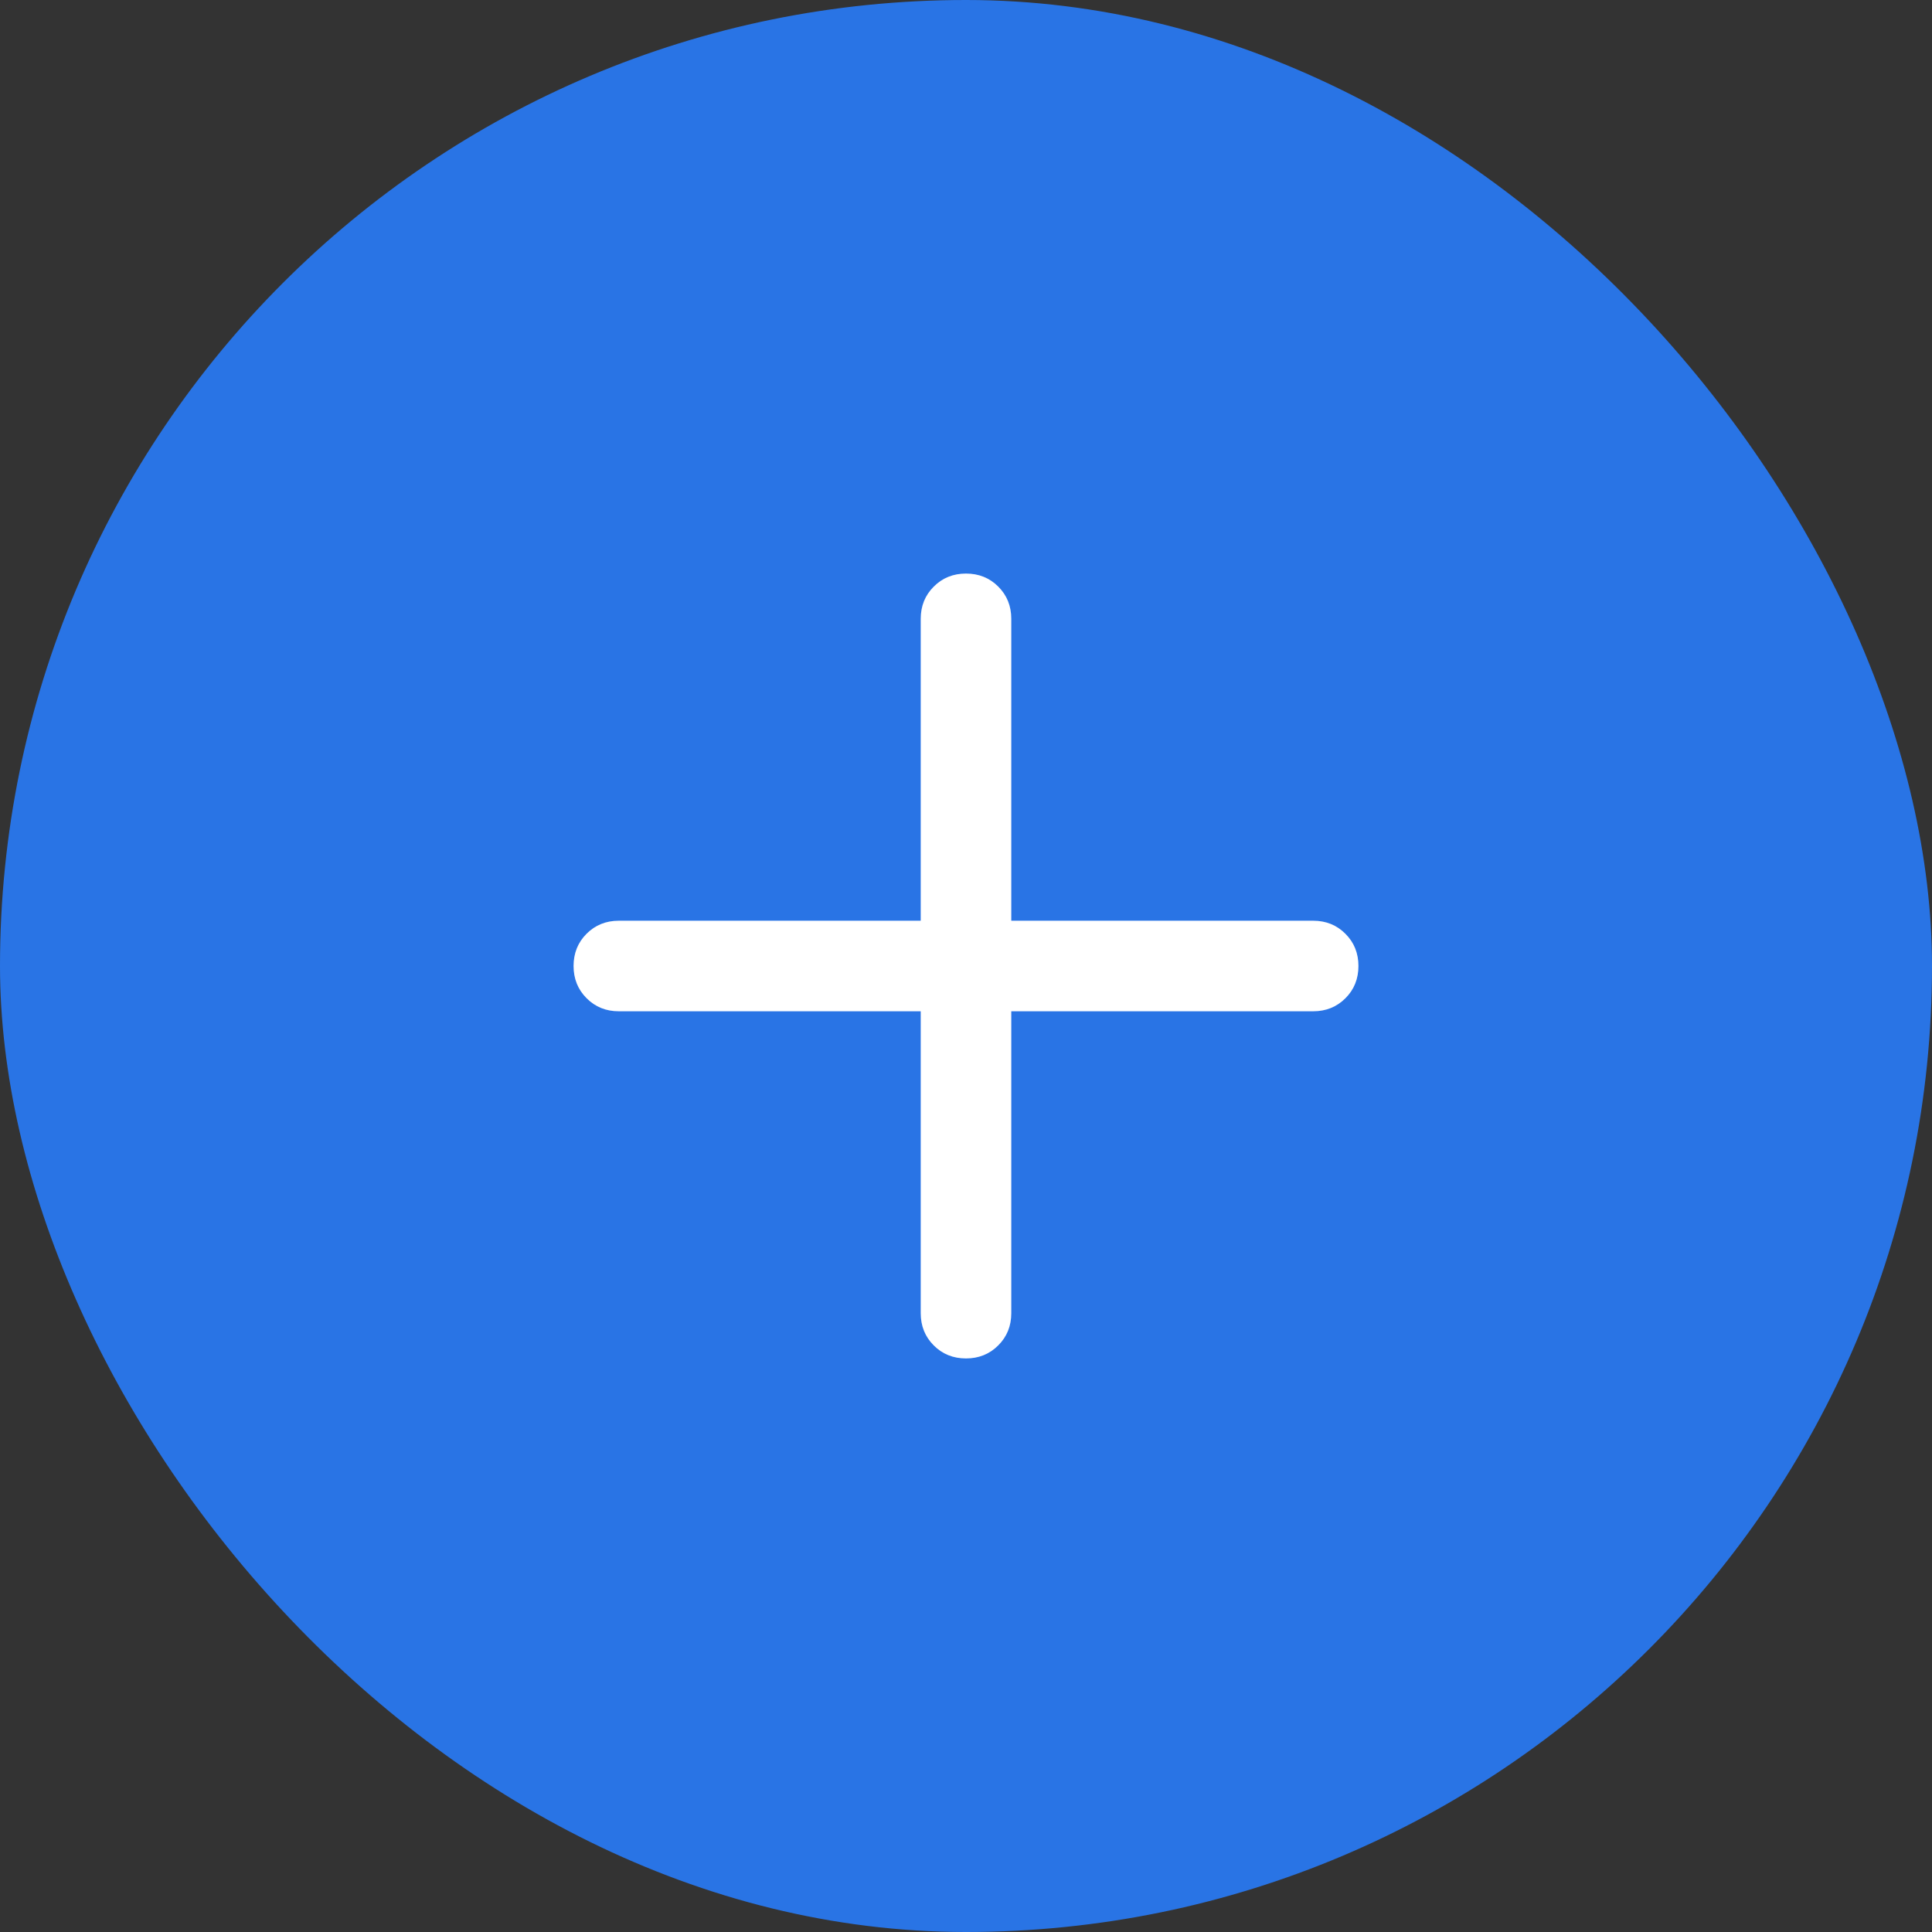 <svg width="48" height="48" viewBox="0 0 48 48" fill="none" xmlns="http://www.w3.org/2000/svg">
<rect x="0" y="0" width="48" height="48" fill="#333333" stroke="none"/>
<rect width="48" height="48" rx="24" fill="#2974E5"/>
<path d="M22.875 25.125H15.375C15.056 25.125 14.789 25.017 14.574 24.801C14.358 24.586 14.25 24.318 14.25 24C14.25 23.681 14.358 23.413 14.574 23.198C14.789 22.983 15.056 22.875 15.375 22.875H22.875V15.375C22.875 15.056 22.983 14.789 23.199 14.574C23.414 14.358 23.682 14.25 24 14.25C24.319 14.25 24.587 14.358 24.802 14.574C25.017 14.789 25.125 15.056 25.125 15.375V22.875H32.625C32.944 22.875 33.211 22.983 33.426 23.199C33.642 23.414 33.75 23.682 33.75 24C33.75 24.319 33.642 24.587 33.426 24.802C33.211 25.017 32.944 25.125 32.625 25.125H25.125V32.625C25.125 32.944 25.017 33.211 24.801 33.426C24.586 33.642 24.318 33.75 24 33.75C23.681 33.75 23.413 33.642 23.198 33.426C22.983 33.211 22.875 32.944 22.875 32.625V25.125Z" fill="white"/>
</svg>
